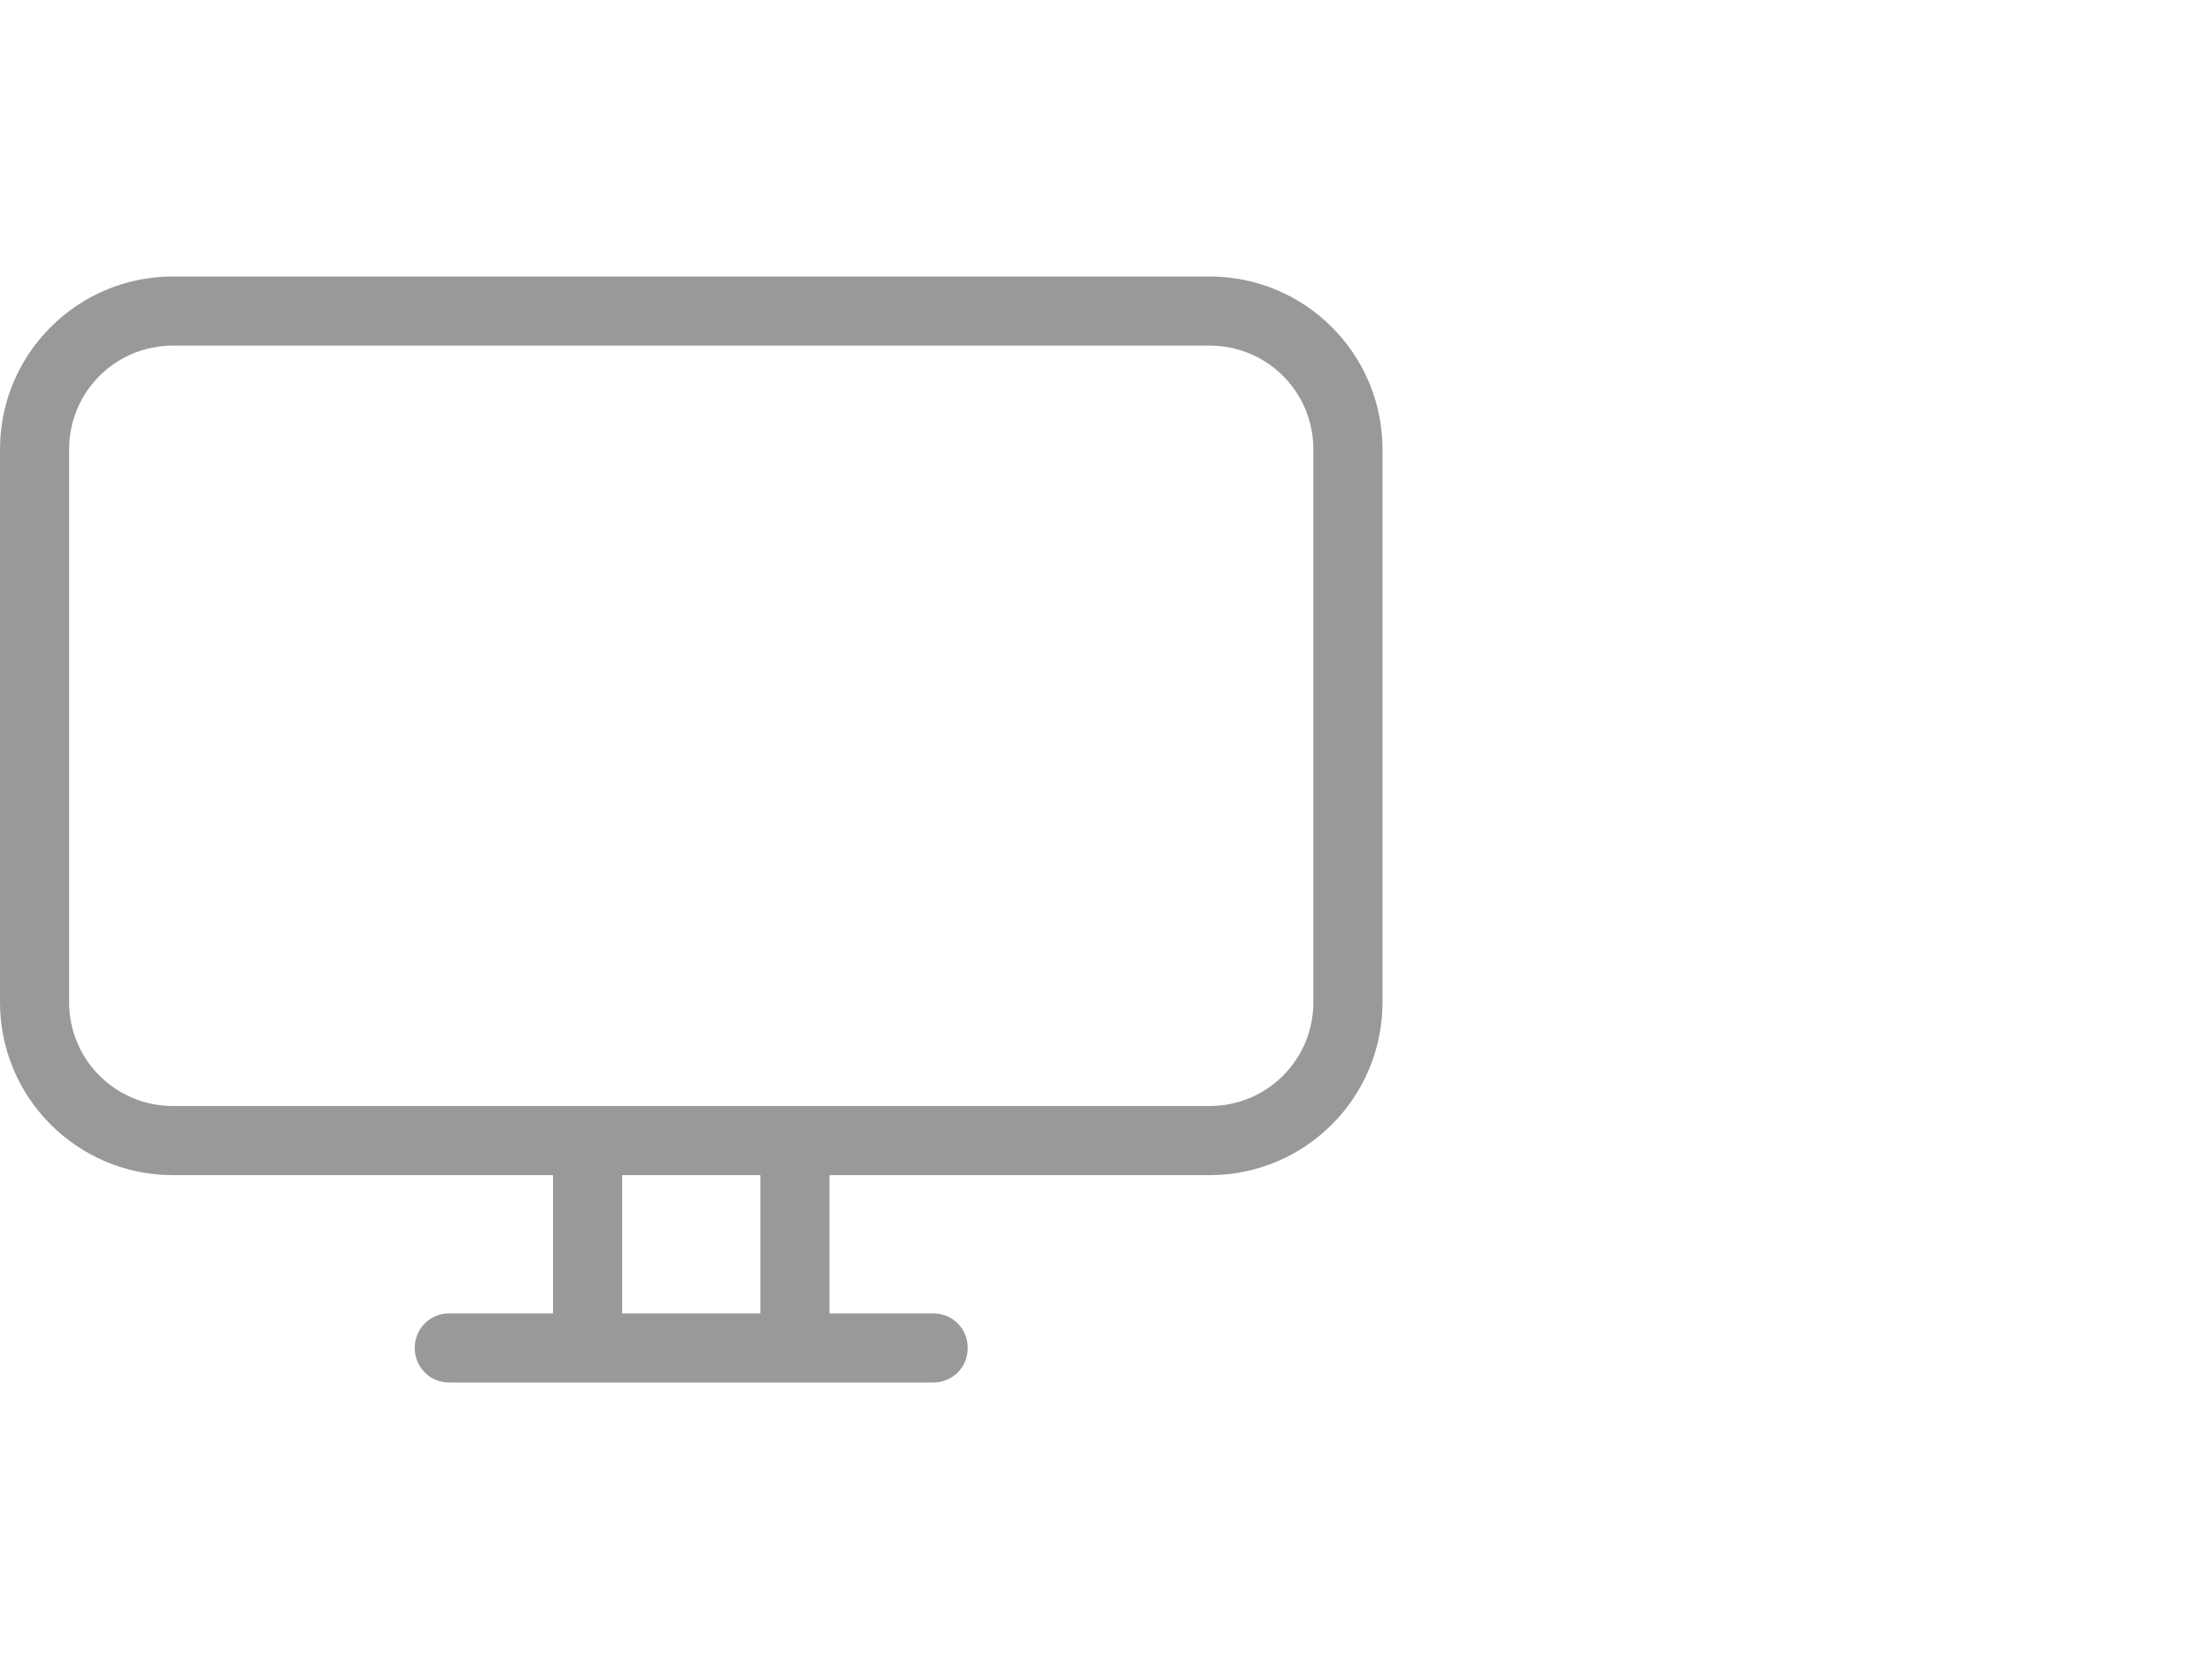 <?xml version="1.0" encoding="UTF-8" standalone="no"?>
<!DOCTYPE svg PUBLIC "-//W3C//DTD SVG 1.1//EN" "http://www.w3.org/Graphics/SVG/1.1/DTD/svg11.dtd">
<svg xmlns:dc="http://purl.org/dc/elements/1.1/" xmlns:xl="http://www.w3.org/1999/xlink" version="1.1" xmlns="http://www.w3.org/2000/svg" viewBox="13.503 -2834.086 24 18" width="24" height="18">
  <defs/>
  <g id="SOURCES" stroke-dasharray="none" stroke="none" stroke-opacity="1" fill="none" fill-opacity="1">
    <title>SOURCES</title>
    <g id="SOURCES_New">
      <title>New</title>
      <g id="Group_10501">
        <g id="Graphic_10267"/>
        <g id="Group_10264">
          <title>desktop</title>
          <g id="Graphic_10265">
            <path d="M 20.253 -2819.836 L 21.753 -2819.836 L 21.753 -2821.336 L 20.253 -2821.336 Z M 19.503 -2819.836 L 19.503 -2821.336 L 15.378 -2821.336 C 14.343 -2821.336 13.503 -2822.176 13.503 -2823.211 L 13.503 -2829.211 C 13.503 -2830.246 14.343 -2831.086 15.378 -2831.086 L 26.628 -2831.086 C 27.663 -2831.086 28.503 -2830.246 28.503 -2829.211 L 28.503 -2823.211 C 28.503 -2822.176 27.663 -2821.336 26.628 -2821.336 L 22.503 -2821.336 L 22.503 -2819.836 L 23.628 -2819.836 C 23.838 -2819.836 24.003 -2819.671 24.003 -2819.461 C 24.003 -2819.251 23.838 -2819.086 23.628 -2819.086 L 18.378 -2819.086 C 18.168 -2819.086 18.003 -2819.251 18.003 -2819.461 C 18.003 -2819.671 18.168 -2819.836 18.378 -2819.836 Z M 15.378 -2830.336 C 14.756 -2830.336 14.253 -2829.834 14.253 -2829.211 L 14.253 -2823.211 C 14.253 -2822.589 14.756 -2822.086 15.378 -2822.086 L 26.628 -2822.086 C 27.251 -2822.086 27.753 -2822.589 27.753 -2823.211 L 27.753 -2829.211 C 27.753 -2829.834 27.251 -2830.336 26.628 -2830.336 Z" fill="#999"/>
          </g>
        </g>
      </g>
    </g>
  </g>
</svg>

